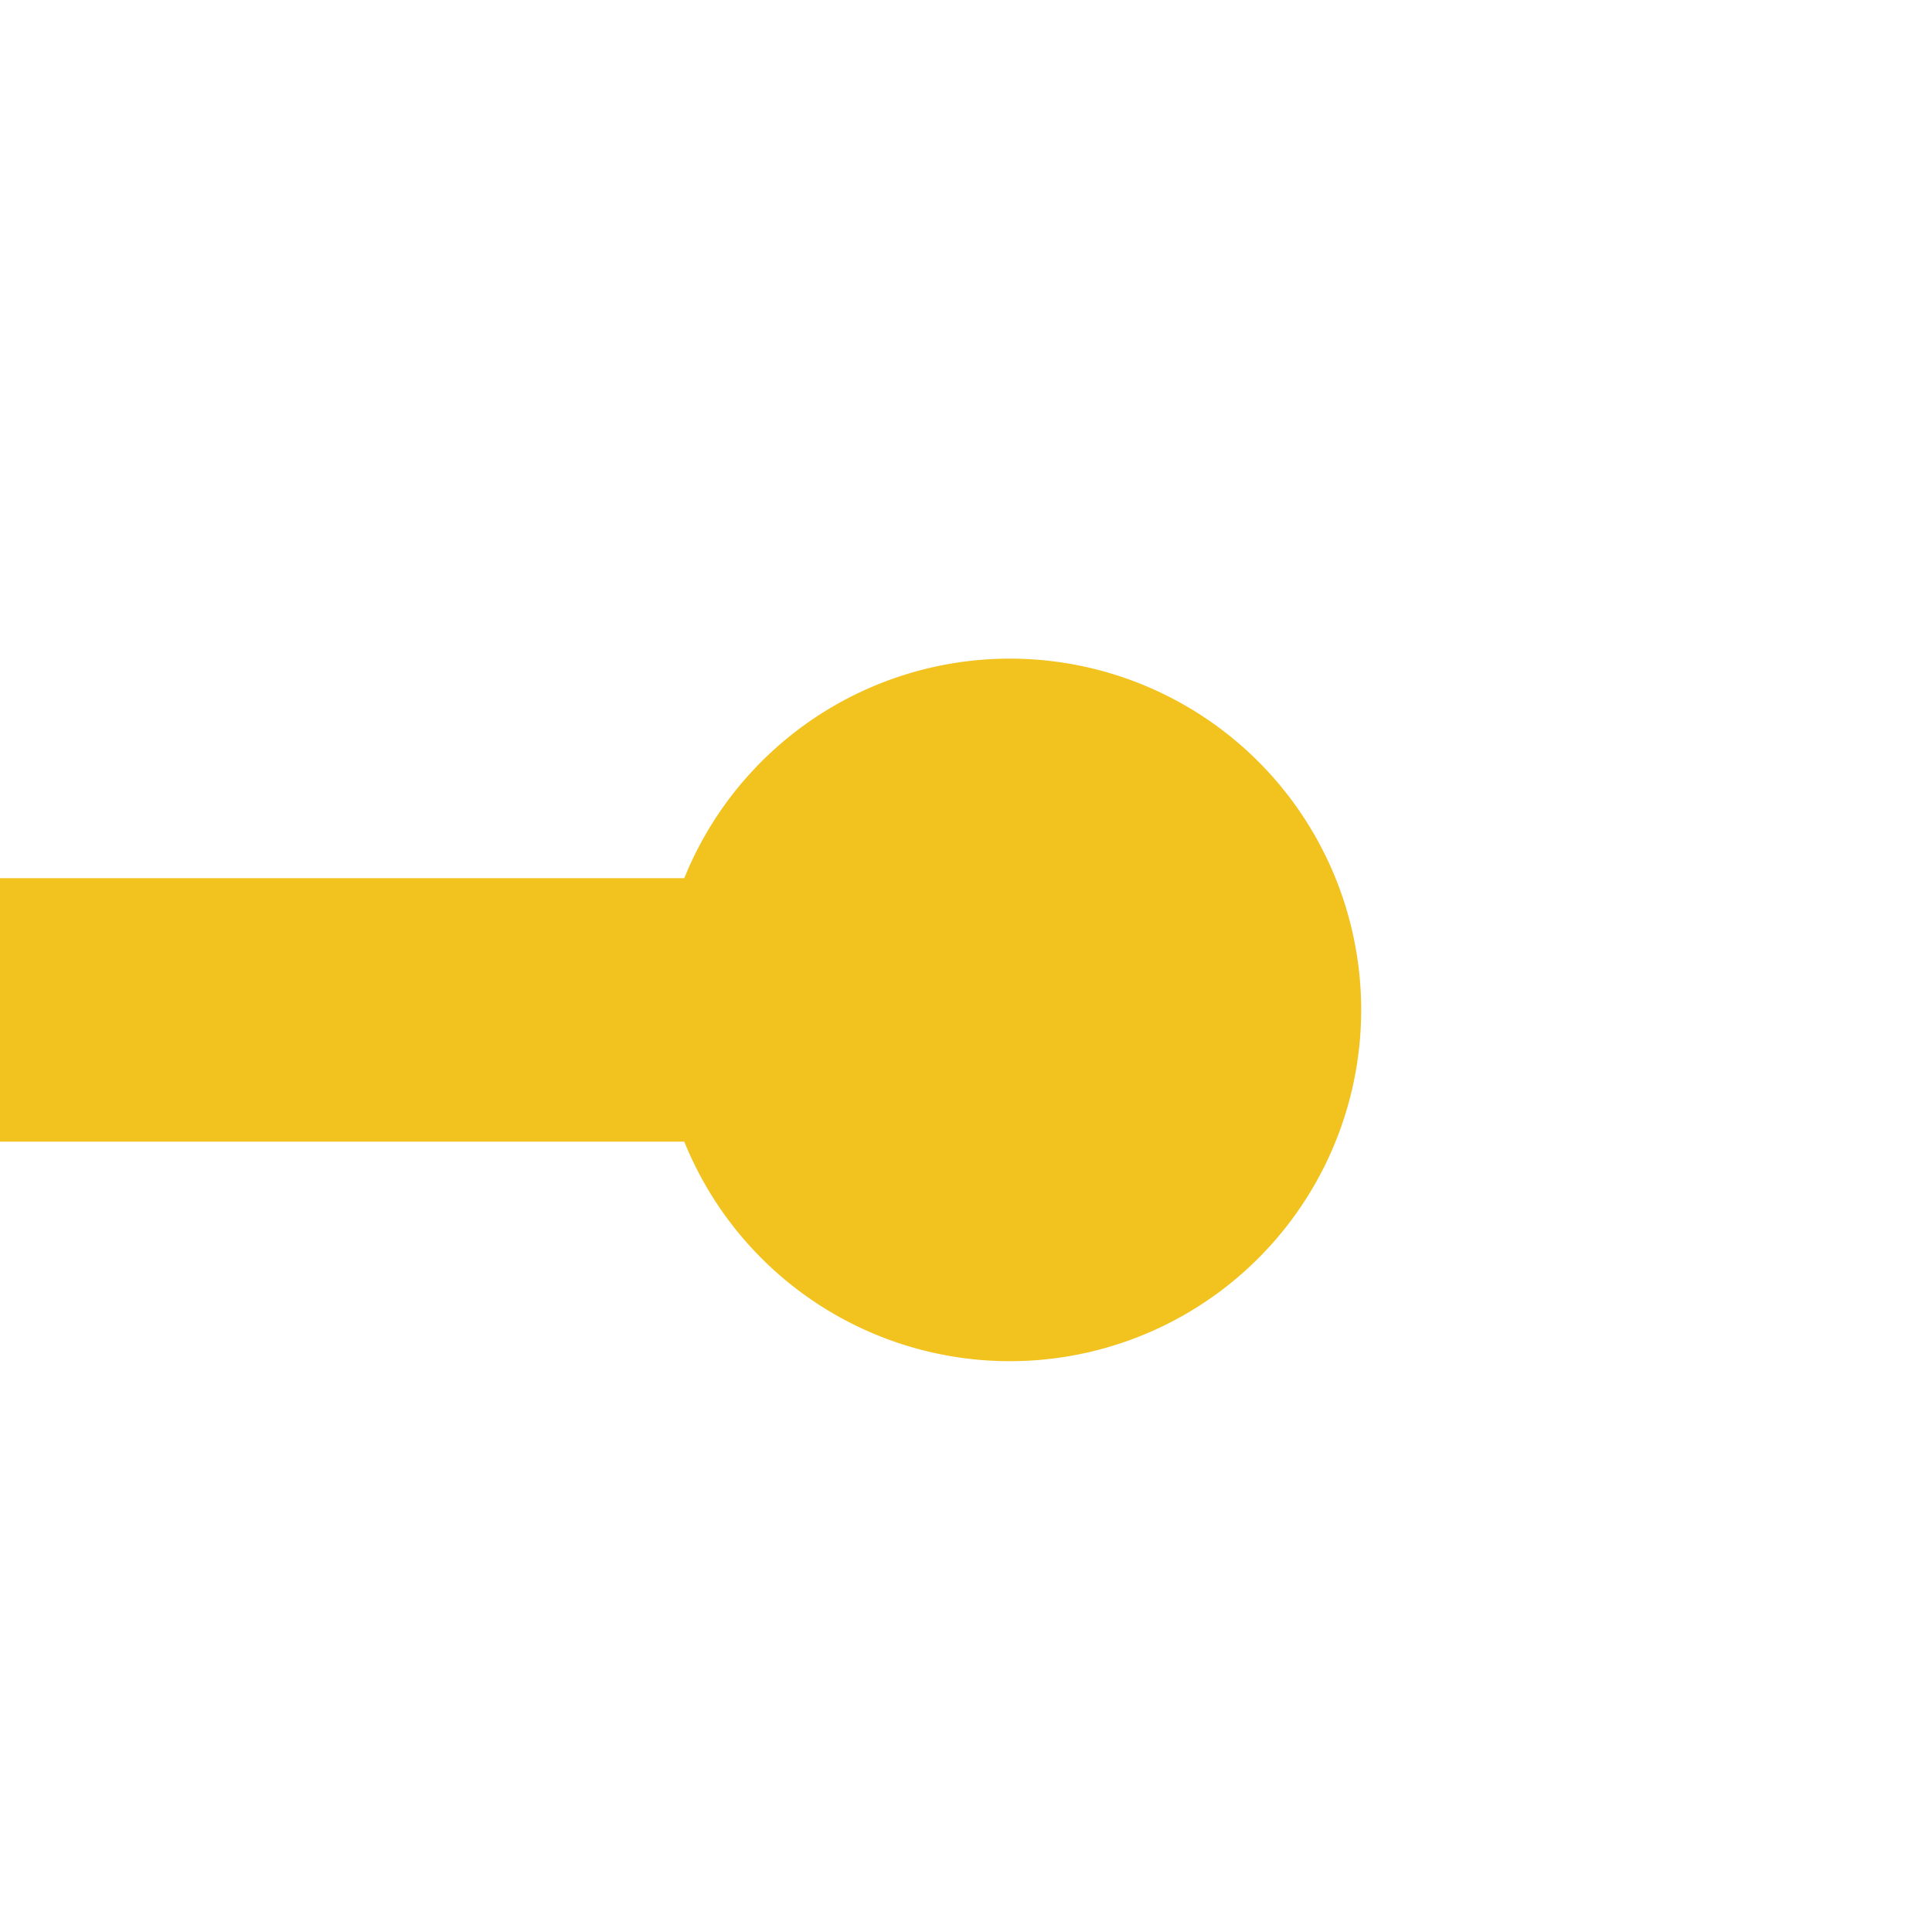 ﻿<?xml version="1.0" encoding="utf-8"?>
<svg version="1.1" xmlns:xlink="http://www.w3.org/1999/xlink" width="22px" height="22px" preserveAspectRatio="xMinYMid meet" viewBox="925 170  22 20" xmlns="http://www.w3.org/2000/svg">
  <path d="M 786 457.5  L 907.5 457.5  L 907.5 180.5  L 937.5 180.5  " stroke-width="3" stroke="#f2c21f" fill="none" />
  <path d="M 787 453.5  A 4 4 0 0 0 783 457.5 A 4 4 0 0 0 787 461.5 A 4 4 0 0 0 791 457.5 A 4 4 0 0 0 787 453.5 Z M 936.5 176.5  A 4 4 0 0 0 932.5 180.5 A 4 4 0 0 0 936.5 184.5 A 4 4 0 0 0 940.5 180.5 A 4 4 0 0 0 936.5 176.5 Z " fill-rule="nonzero" fill="#f2c21f" stroke="none" />
</svg>
